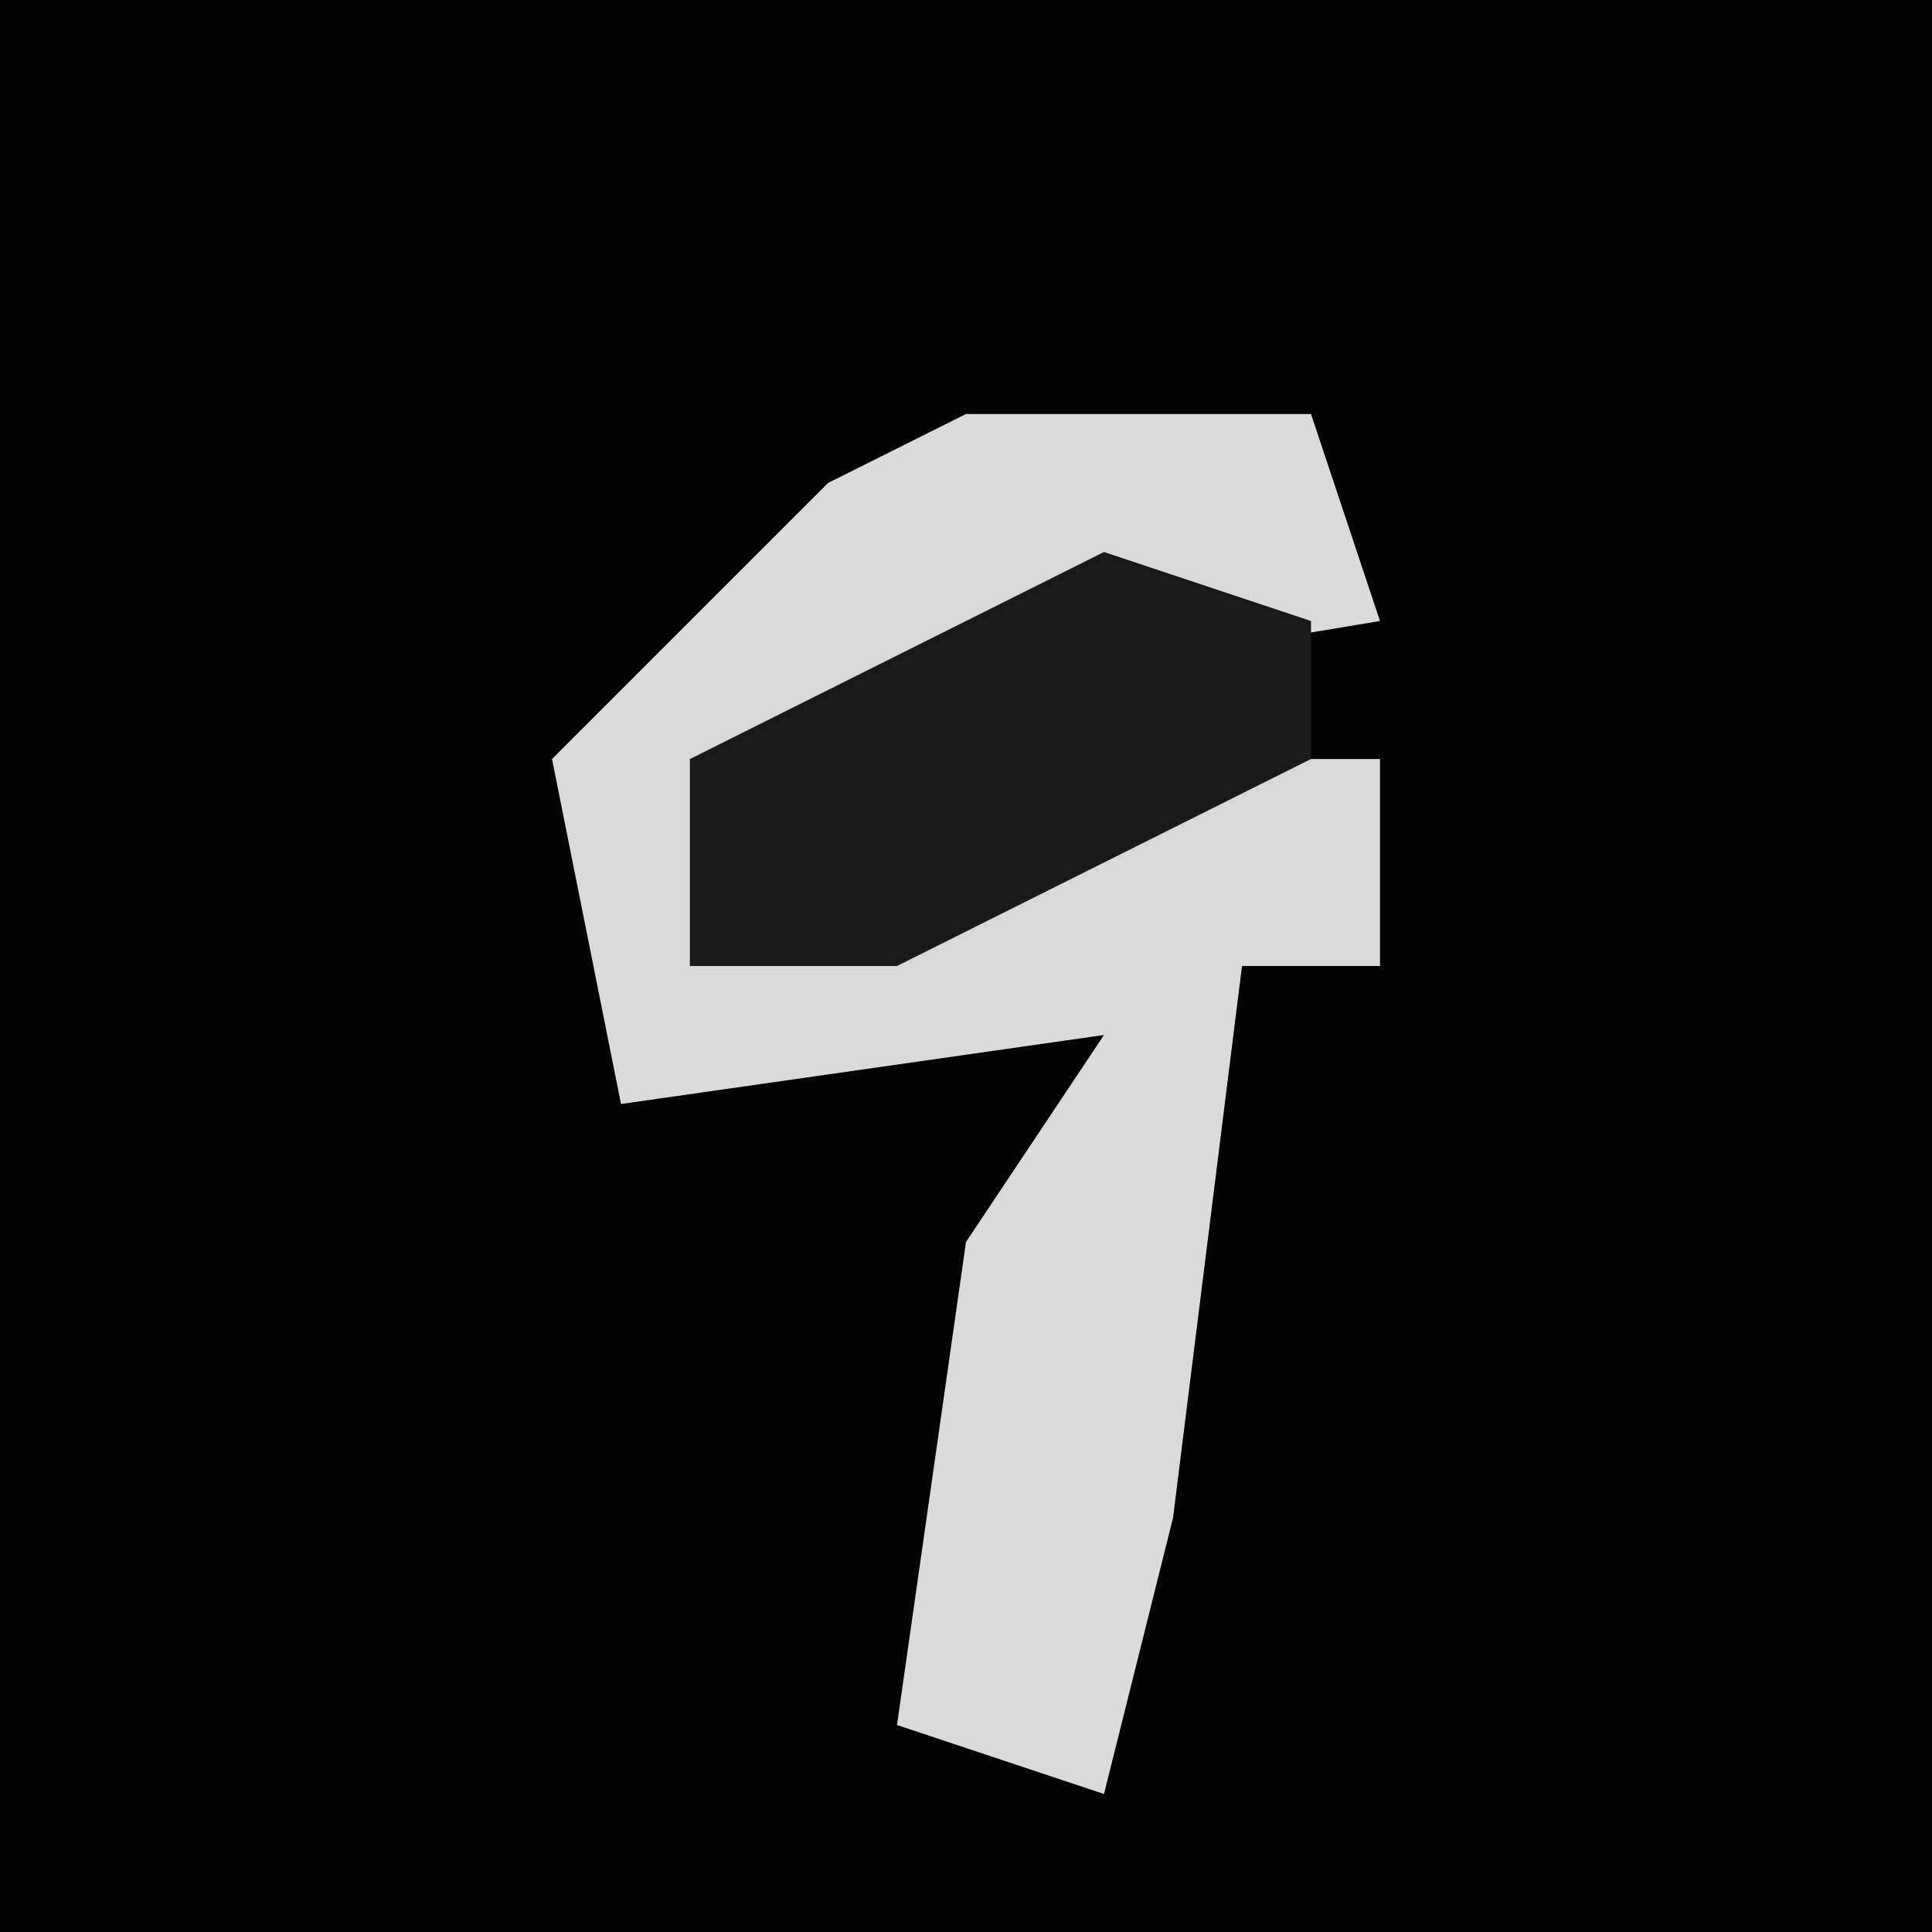 <?xml version="1.0" encoding="UTF-8"?>
<svg version="1.1" xmlns="http://www.w3.org/2000/svg" width="28" height="28">
<path d="M0,0 L28,0 L28,28 L0,28 Z " fill="#020202" transform="translate(0,0)"/>
<path d="M0,0 L5,0 L6,3 L0,4 L-4,5 L-4,8 L3,5 L6,5 L6,8 L4,8 L3,16 L2,20 L-1,19 L0,12 L2,9 L-5,10 L-6,5 L-2,1 Z " fill="#DADADA" transform="translate(14,6)"/>
<path d="M0,0 L3,1 L3,3 L-3,6 L-6,6 L-6,3 Z " fill="#191919" transform="translate(16,8)"/>
</svg>
